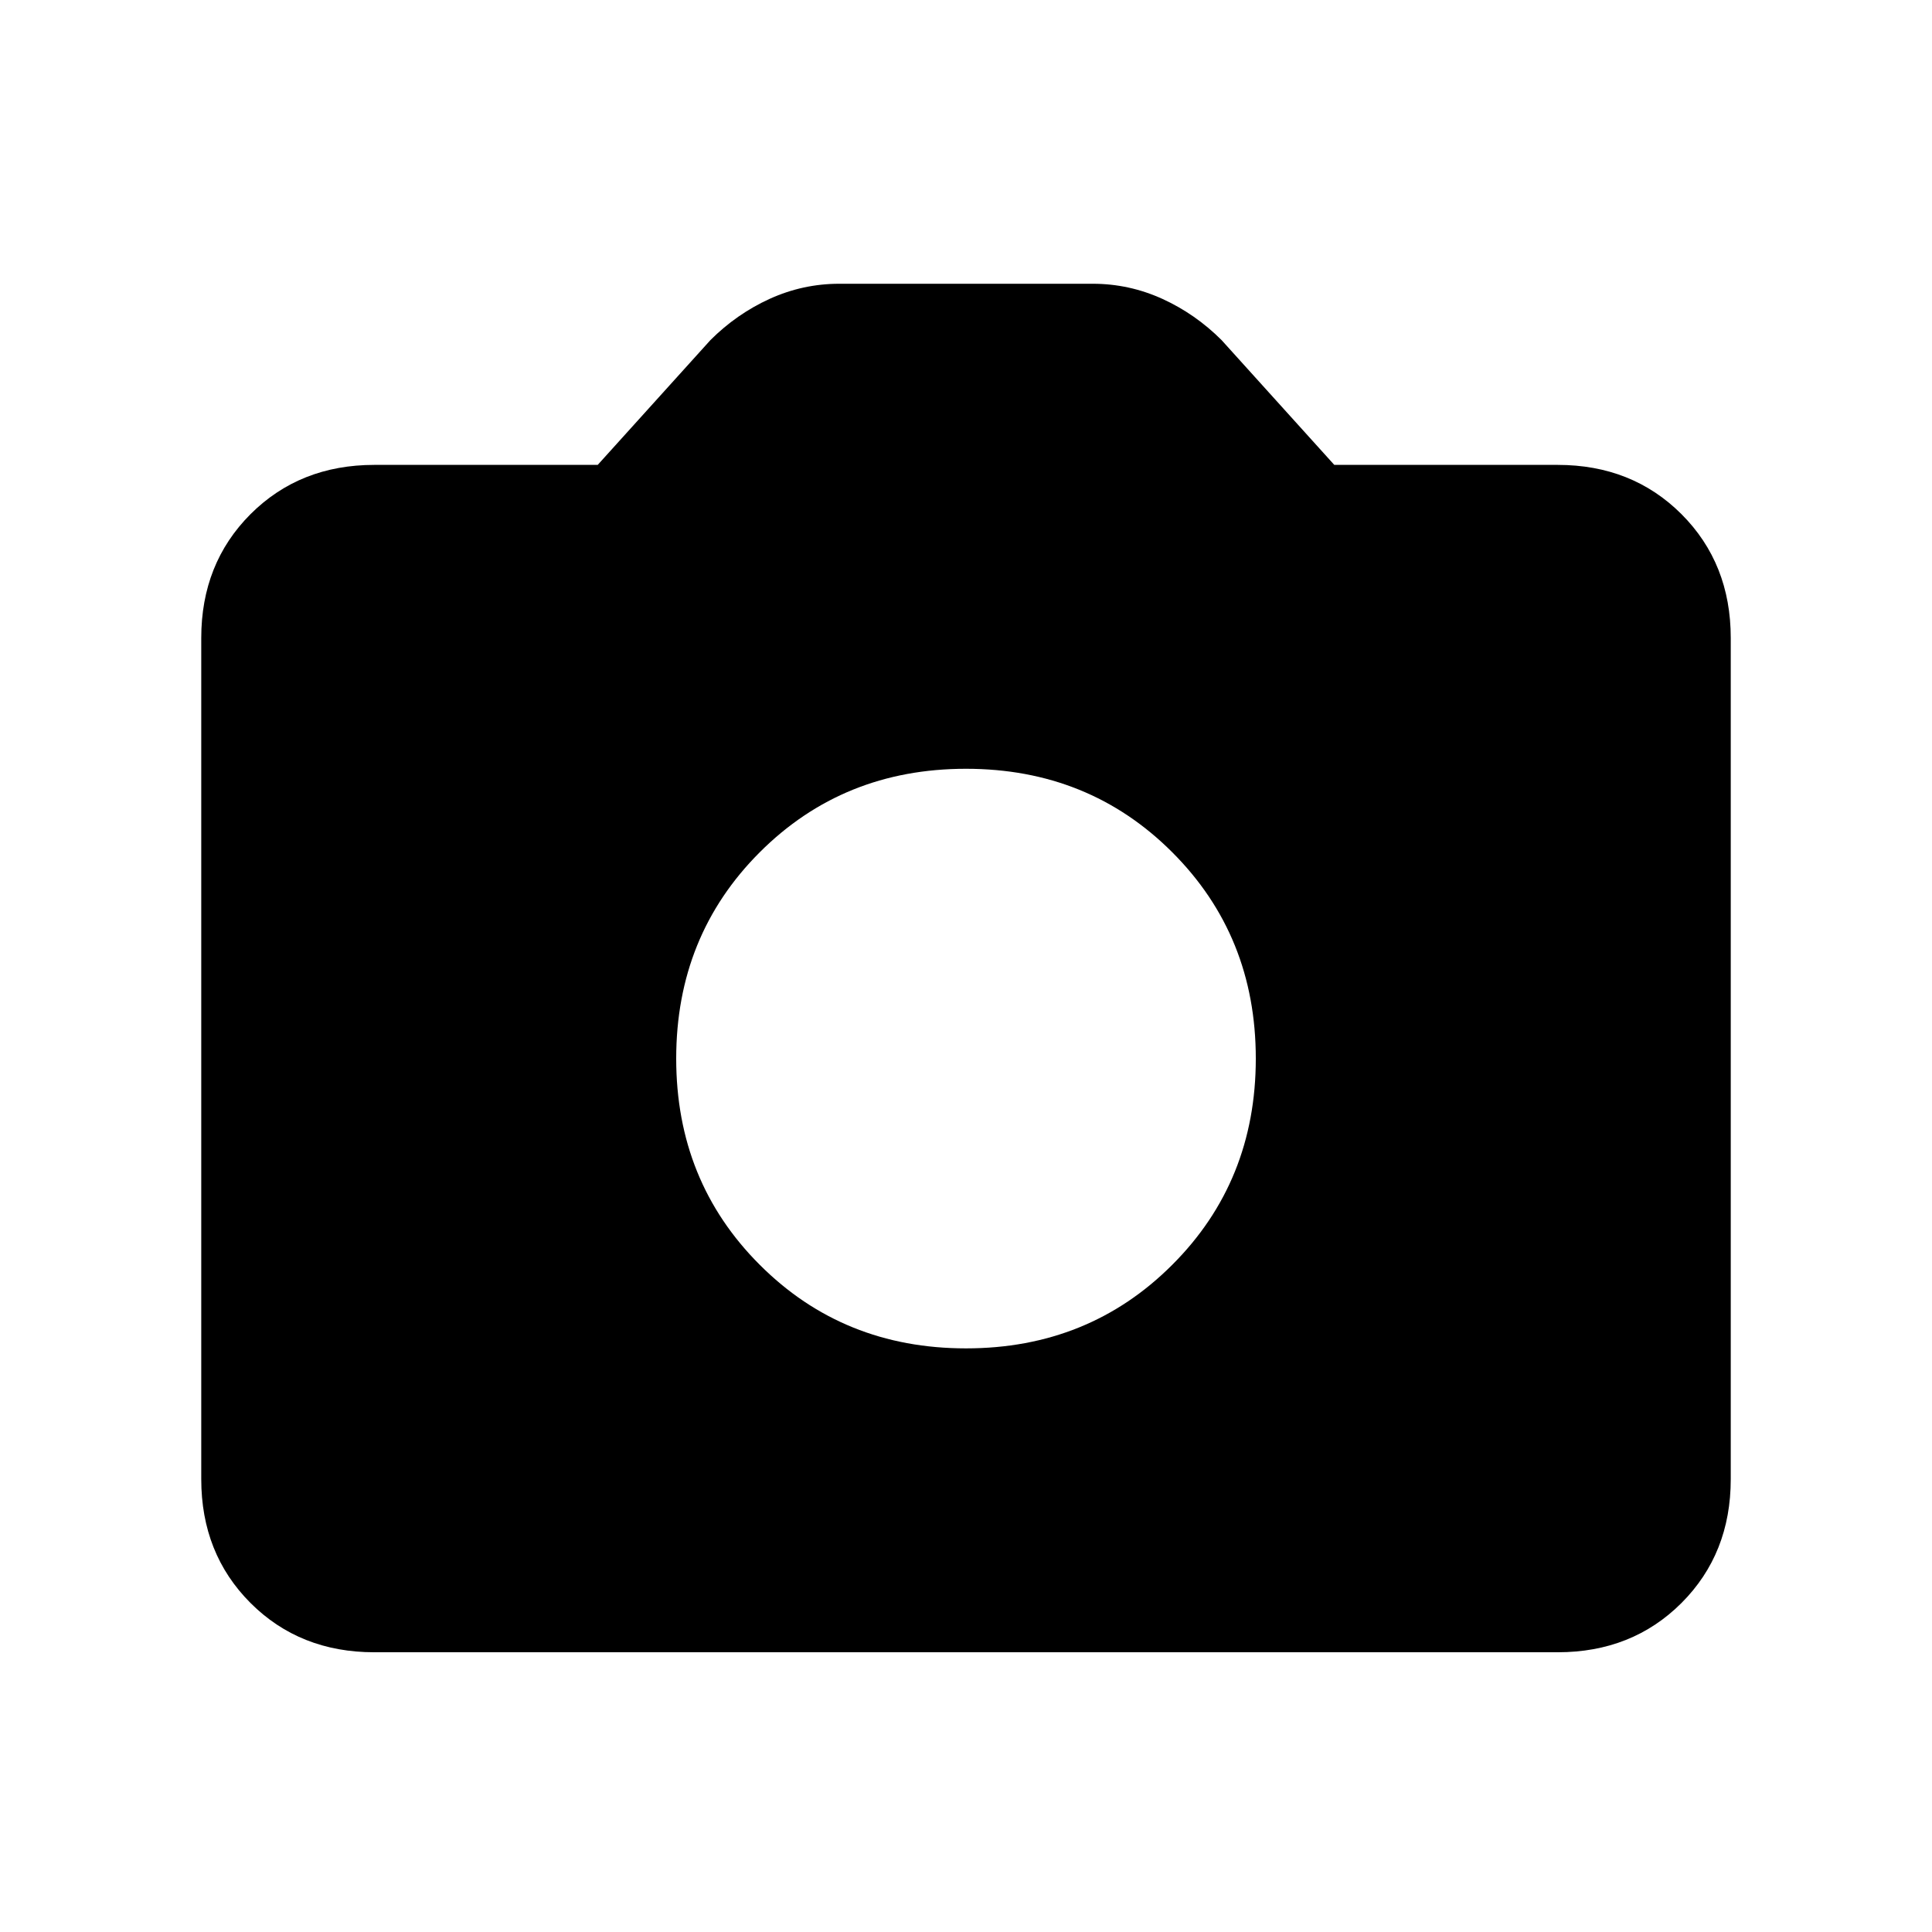 <svg xmlns="http://www.w3.org/2000/svg" height="24" width="24"><path d="M12 16.75Q13.525 16.75 14.562 15.712Q15.6 14.675 15.6 13.15Q15.6 11.625 14.562 10.587Q13.525 9.55 12 9.55Q10.475 9.55 9.438 10.587Q8.4 11.625 8.4 13.15Q8.4 14.675 9.438 15.712Q10.475 16.75 12 16.75ZM4.65 20.525Q3.725 20.525 3.112 19.913Q2.5 19.3 2.5 18.375V7.925Q2.5 7 3.112 6.387Q3.725 5.775 4.65 5.775H7.425L8.825 4.225Q9.15 3.9 9.562 3.712Q9.975 3.525 10.425 3.525H13.575Q14.025 3.525 14.438 3.712Q14.85 3.9 15.175 4.225L16.575 5.775H19.35Q20.275 5.775 20.888 6.387Q21.5 7 21.5 7.925V18.375Q21.5 19.3 20.888 19.913Q20.275 20.525 19.35 20.525Z"/></svg>